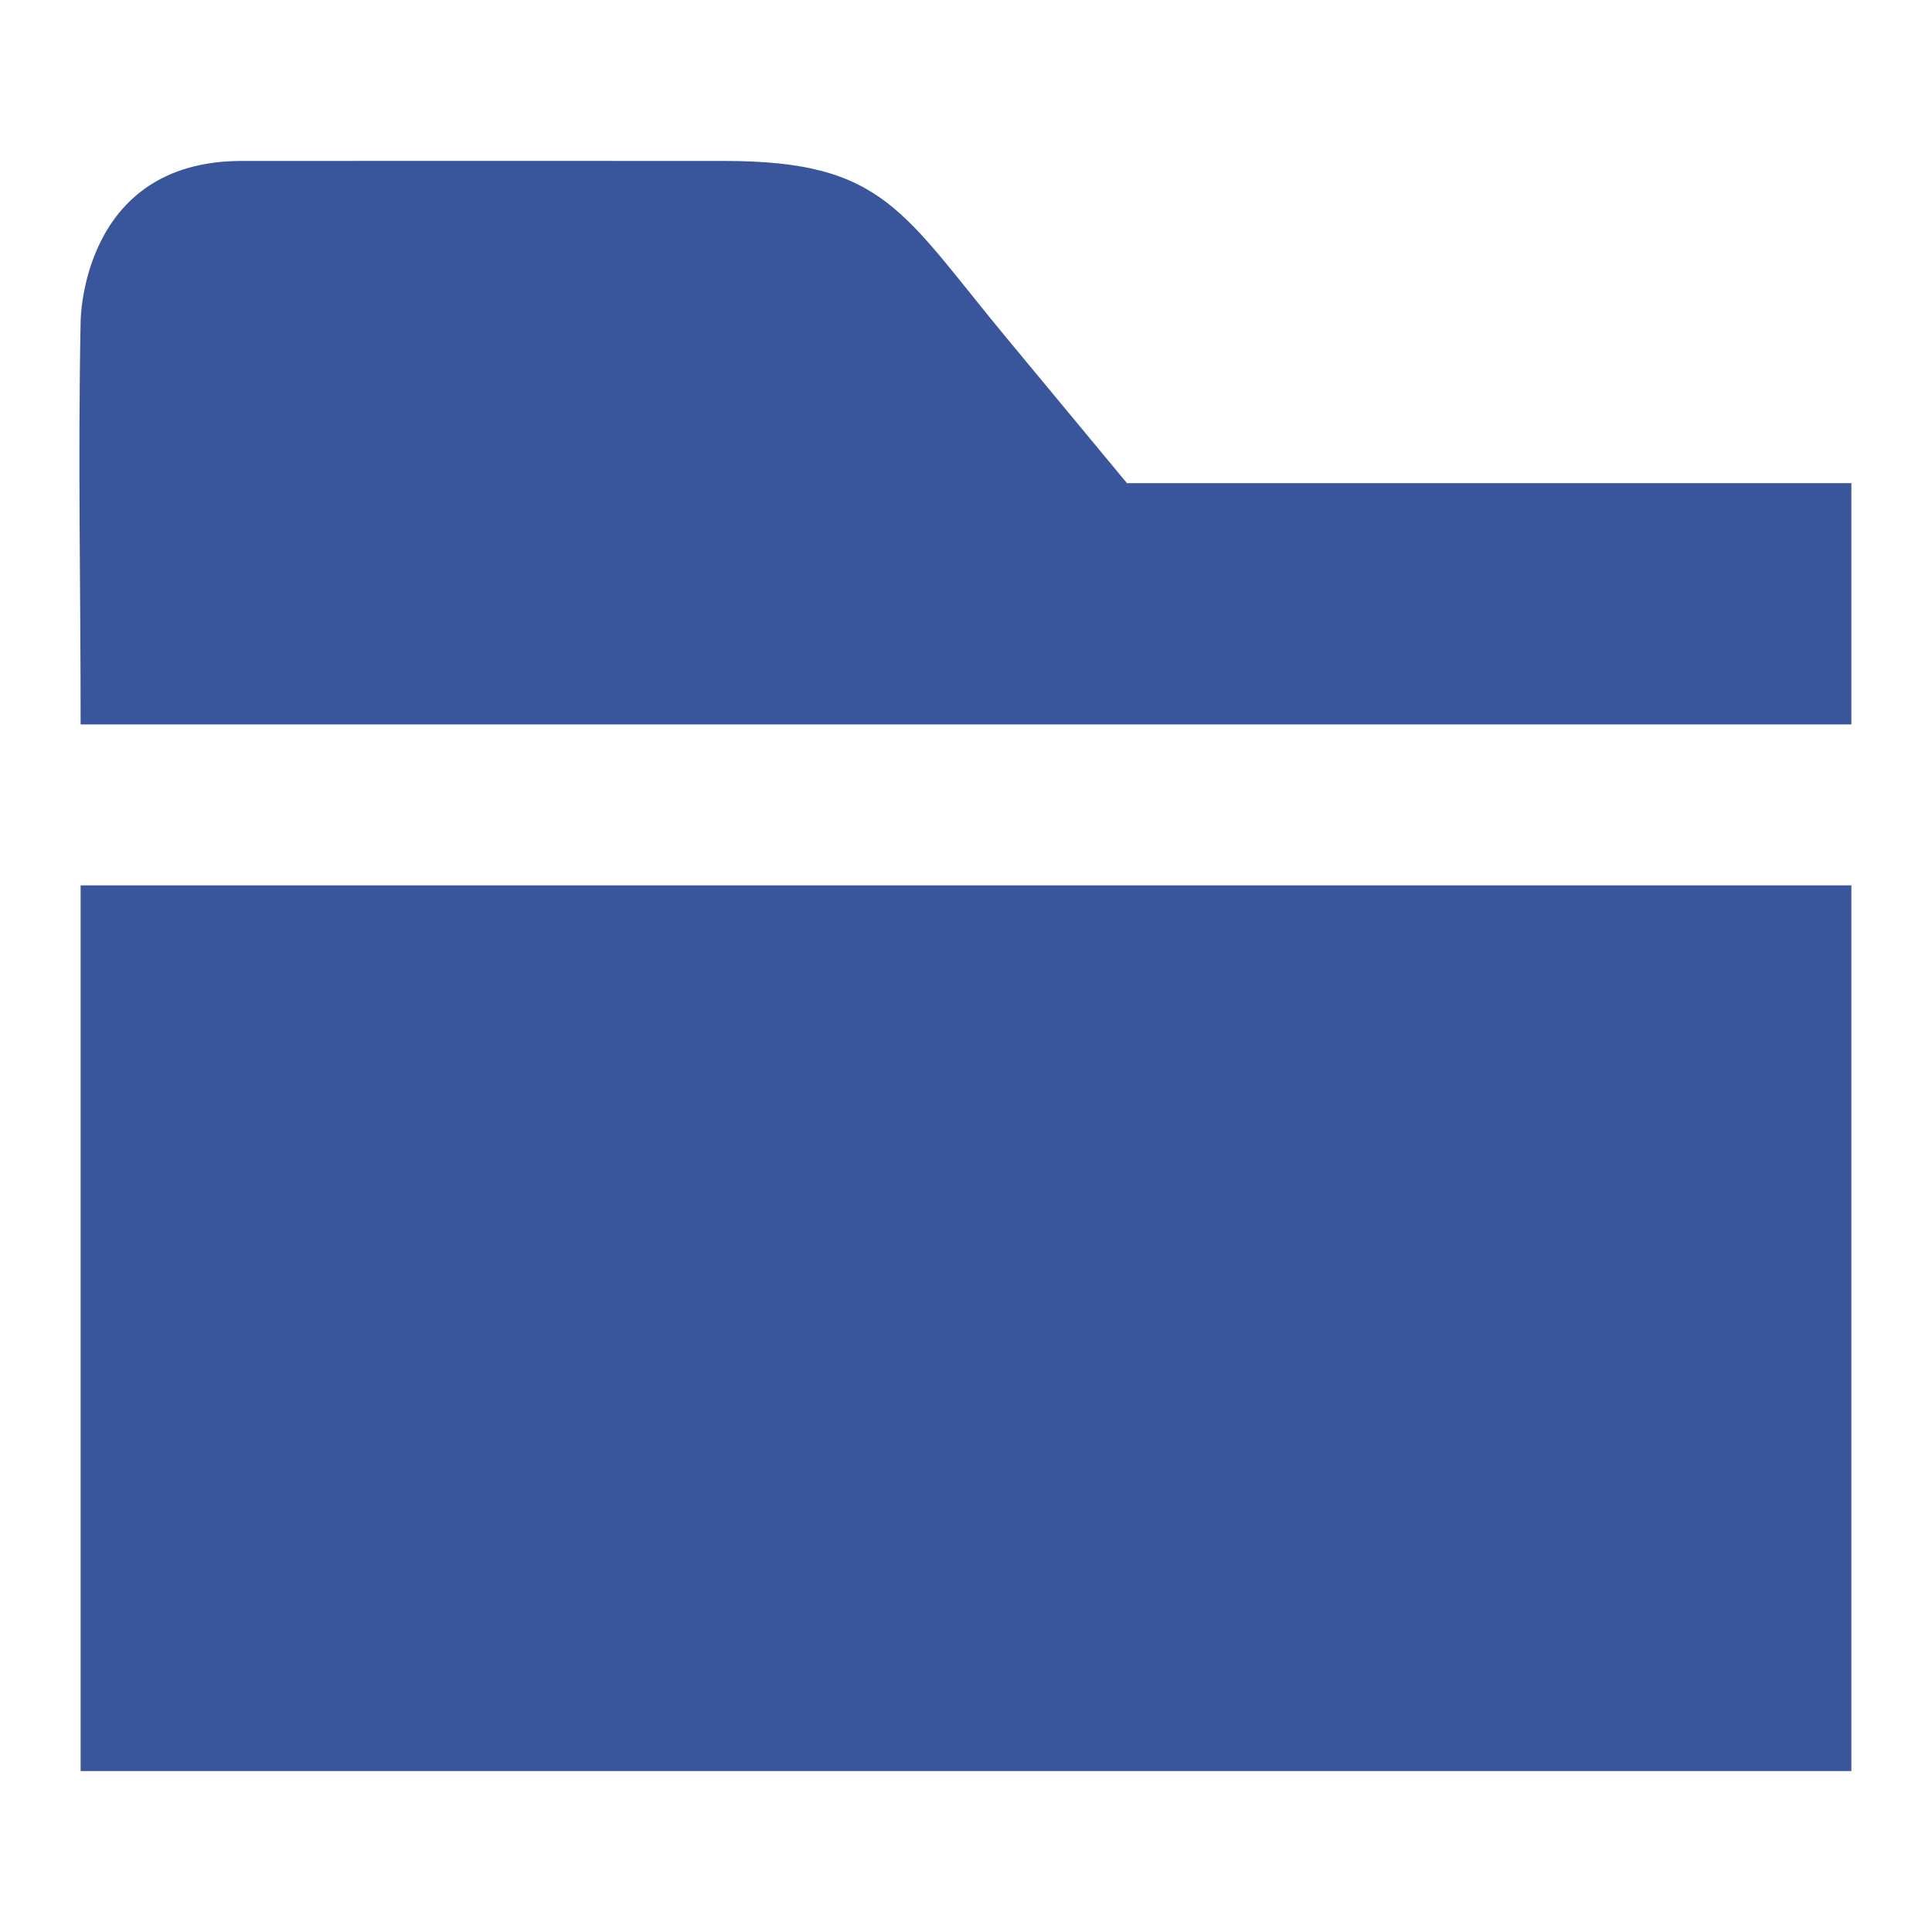 <?xml version="1.0" encoding="UTF-8" standalone="no"?>
<!-- Created with Inkscape (http://www.inkscape.org/) -->

<svg
   xmlns:dc="http://purl.org/dc/elements/1.1/"
   xmlns:cc="http://creativecommons.org/ns#"
   xmlns:rdf="http://www.w3.org/1999/02/22-rdf-syntax-ns#"
   xmlns:svg="http://www.w3.org/2000/svg"
   xmlns="http://www.w3.org/2000/svg"
   xmlns:sodipodi="http://sodipodi.sourceforge.net/DTD/sodipodi-0.dtd"
   xmlns:inkscape="http://www.inkscape.org/namespaces/inkscape"
   width="24"
   height="24"
   viewBox="0 0 6.35 6.35"
   version="1.1"
   id="svg8"
   inkscape:version="0.92.3 (2405546, 2018-03-11)"
   sodipodi:docname="closed_folder.svg"
   inkscape:export-filename="H:\TK\valkyrie\work\eclipse\modelio.app\diagram.browser\icons\closed_folder.png"
   inkscape:export-xdpi="96"
   inkscape:export-ydpi="96">
  <defs
     id="defs2" />
  <sodipodi:namedview
     id="base"
     pagecolor="#ffffff"
     bordercolor="#666666"
     borderopacity="1.0"
     inkscape:pageopacity="0.0"
     inkscape:pageshadow="2"
     inkscape:zoom="35.416667"
     inkscape:cx="7.2847059"
     inkscape:cy="12"
     inkscape:document-units="px"
     inkscape:current-layer="g4504"
     showgrid="true"
     units="px"
     inkscape:window-width="1280"
     inkscape:window-height="961"
     inkscape:window-x="-8"
     inkscape:window-y="-8"
     inkscape:window-maximized="1"
     showguides="true"
     inkscape:guide-bbox="true">
    <inkscape:grid
       type="xygrid"
       id="grid4485" />
  </sodipodi:namedview>
  <g
     style="display:inline"
     inkscape:label="Project copy"
     id="g4504"
     inkscape:groupmode="layer"
     transform="translate(0,-6.35)">
    <path
       style="fill:#39559c;fill-opacity:1;fill-rule:evenodd;stroke:none;stroke-width:0.153px;stroke-linecap:butt;stroke-linejoin:miter;stroke-opacity:1"
       d="M 6.085,9.26 H 0.265 V 12.171 H 6.085 Z"
       id="path4537"
       inkscape:connector-curvature="0"
       sodipodi:nodetypes="ccccc" />
    <path
       style="fill:#39559c;fill-opacity:1;fill-rule:evenodd;stroke:none;stroke-width:0.153px;stroke-linecap:butt;stroke-linejoin:miter;stroke-opacity:1"
       d="m 0.794,6.879 c -0.529,0 -0.529,0.529 -0.529,0.529 -0.009,0.458 1.7329e-4,0.865 0,1.323 H 6.085 V 7.938 h -2.381 L 3.316,7.47 C 2.965,7.048 2.91,6.879 2.381,6.879 c -0.664,-3.05e-4 -0.924,-2.087e-4 -1.587,0 z"
       id="path4500"
       inkscape:connector-curvature="0"
       sodipodi:nodetypes="ccccccscc" />
  </g>
</svg>
